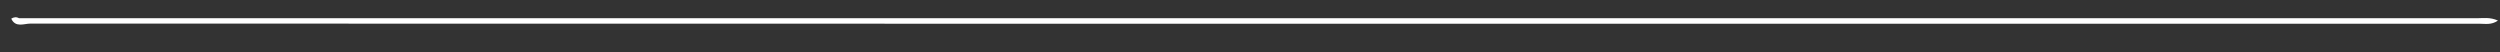 <?xml version="1.0" encoding="UTF-8" standalone="no"?><svg width='48' height='1' viewBox='0 0 48 1' fill='none' xmlns='http://www.w3.org/2000/svg'>
<rect x="0" y="0" width="48" height="1" fill="#333333" stroke="none"/>
<path d='M0.365 0.35C10.682 0.35 20.997 0.35 31.314 0.35C36.726 0.35 42.14 0.35 47.552 0.35C47.677 0.35 47.807 0.325 47.961 0.395C47.835 0.482 47.721 0.456 47.617 0.456C31.938 0.456 16.26 0.457 0.583 0.453C0.462 0.453 0.297 0.536 0.216 0.358C0.265 0.328 0.314 0.321 0.366 0.35H0.365Z' fill='white'/>
</svg>

